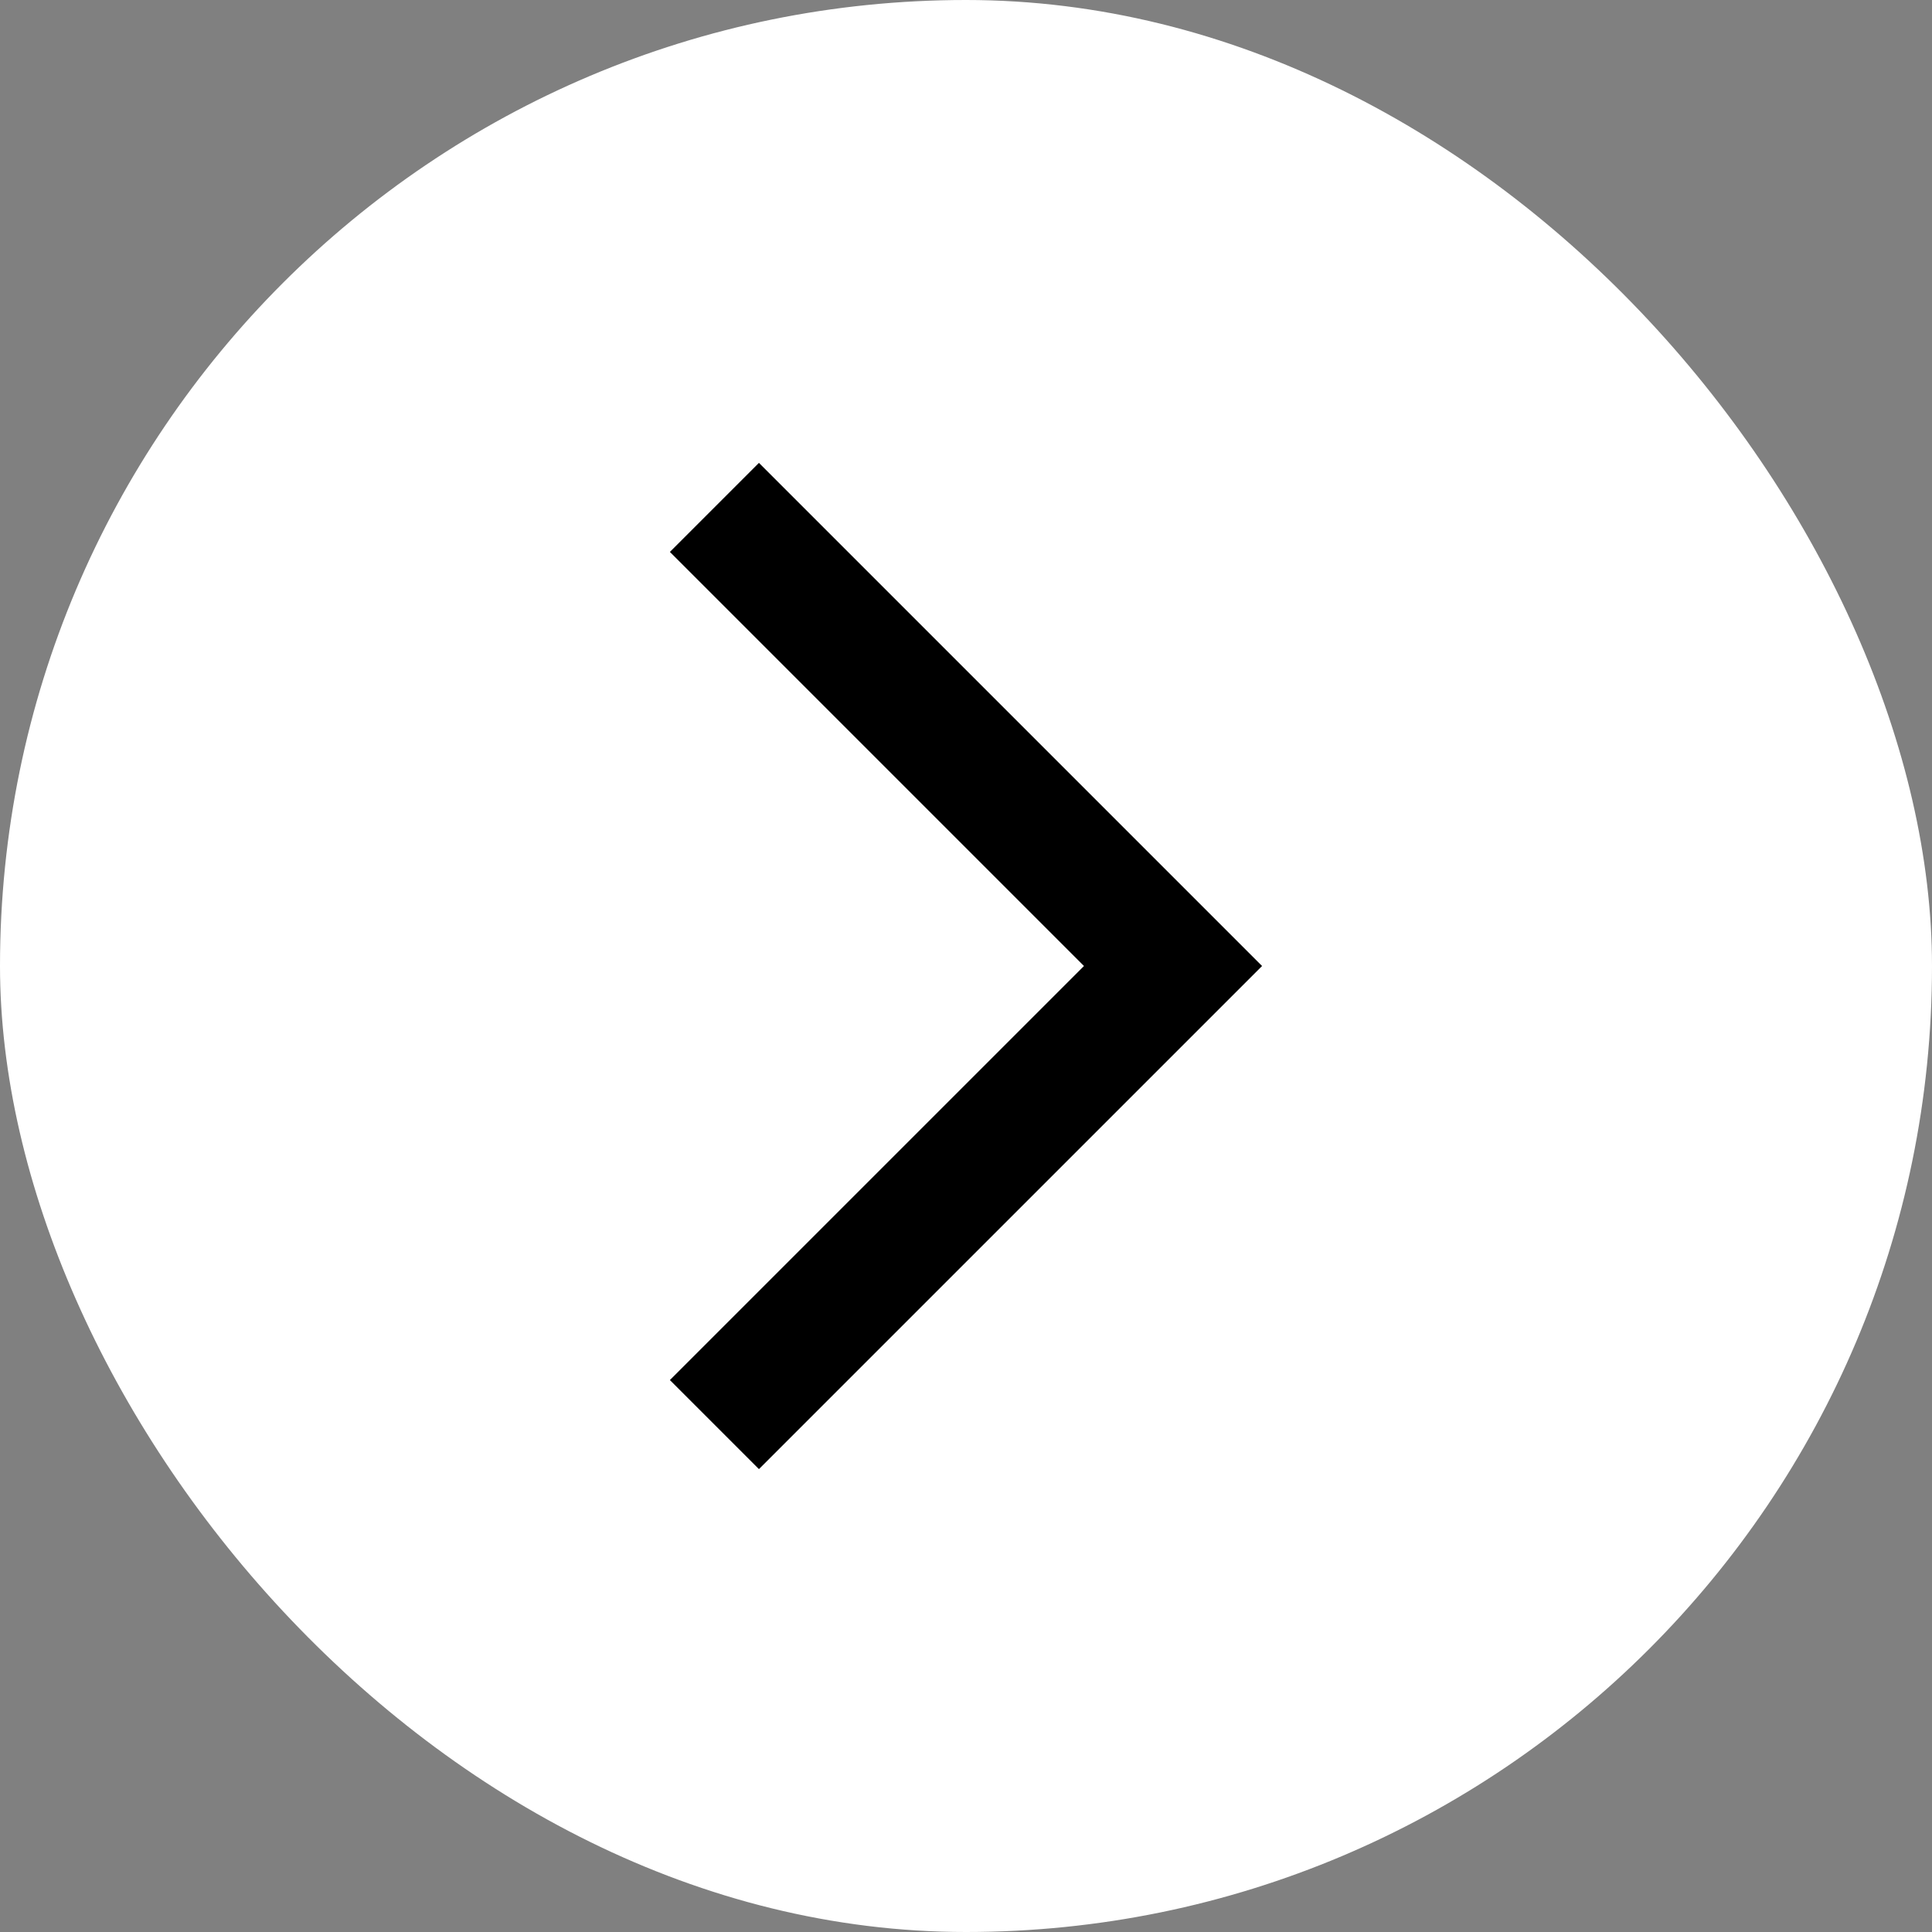 <svg width="64" height="64" viewBox="0 0 64 64" fill="none" xmlns="http://www.w3.org/2000/svg">
<rect x="0" y="0" width="64" height="64" fill="#808080" stroke="none"/>
<rect width="64" height="64" rx="32" fill="white"/>
<path d="M22.191 45.716L25.141 48.666L41.808 32L25.141 15.333L22.191 18.283L35.908 32L22.191 45.716Z" fill="black"/>
</svg>
